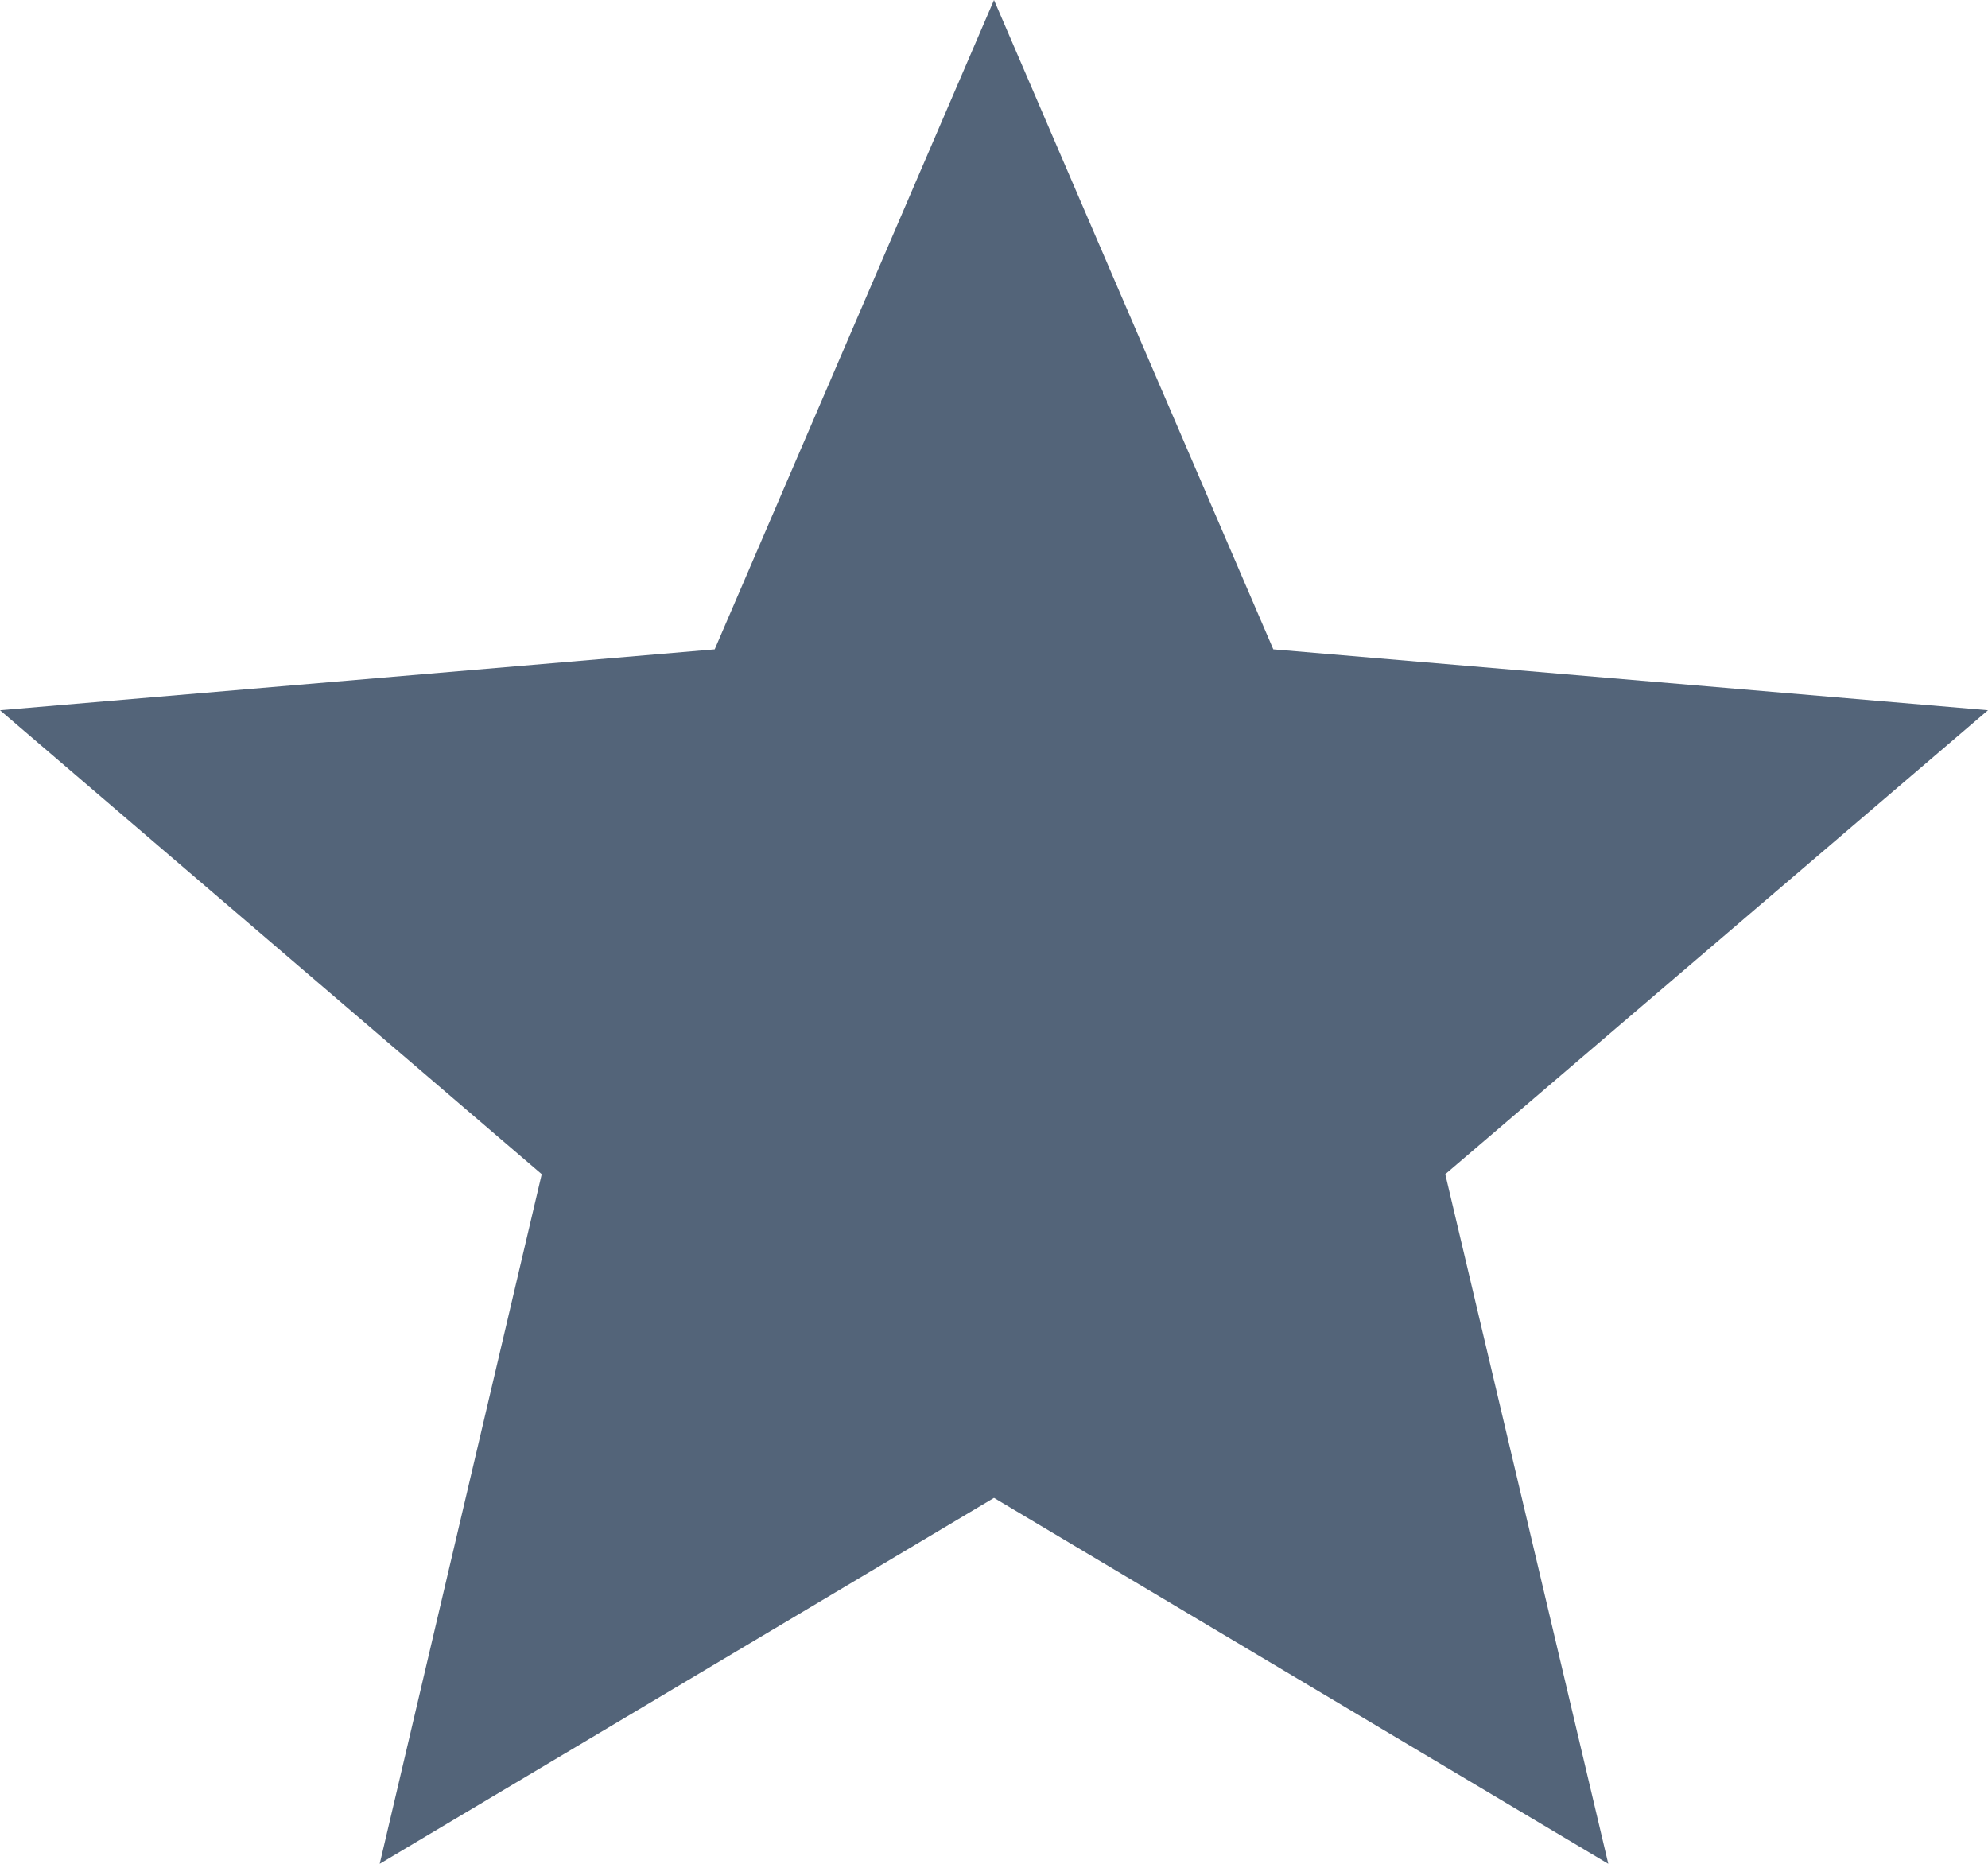 <?xml version="1.0" encoding="UTF-8" standalone="no"?>
<svg width="16px" height="15px" viewBox="0 0 16 15" version="1.1" xmlns="http://www.w3.org/2000/svg" xmlns:xlink="http://www.w3.org/1999/xlink" xmlns:sketch="http://www.bohemiancoding.com/sketch/ns">
    <!-- Generator: Sketch 3.4.4 (17249) - http://www.bohemiancoding.com/sketch -->
    <title>star</title>
    <desc>Created with Sketch.</desc>
    <defs></defs>
    <g id="Lingua" stroke="none" stroke-width="1" fill="none" fill-rule="evenodd" sketch:type="MSPage">
        <g id="Library" sketch:type="MSArtboardGroup" transform="translate(-411, -32)" fill="#536479">
            <g id="header" sketch:type="MSLayerGroup">
                <g id="ach" transform="translate(411, 30)" sketch:type="MSShapeGroup">
                    <path d="M8,14.055 L12.944,17 L11.632,11.45 L16,7.716 L10.248,7.226 L8,2 L5.752,7.226 L0,7.716 L4.36,11.45 L3.056,17 L8,14.055 L8,14.055 Z" id="star"></path>
                </g>
            </g>
        </g>
    </g>
</svg>